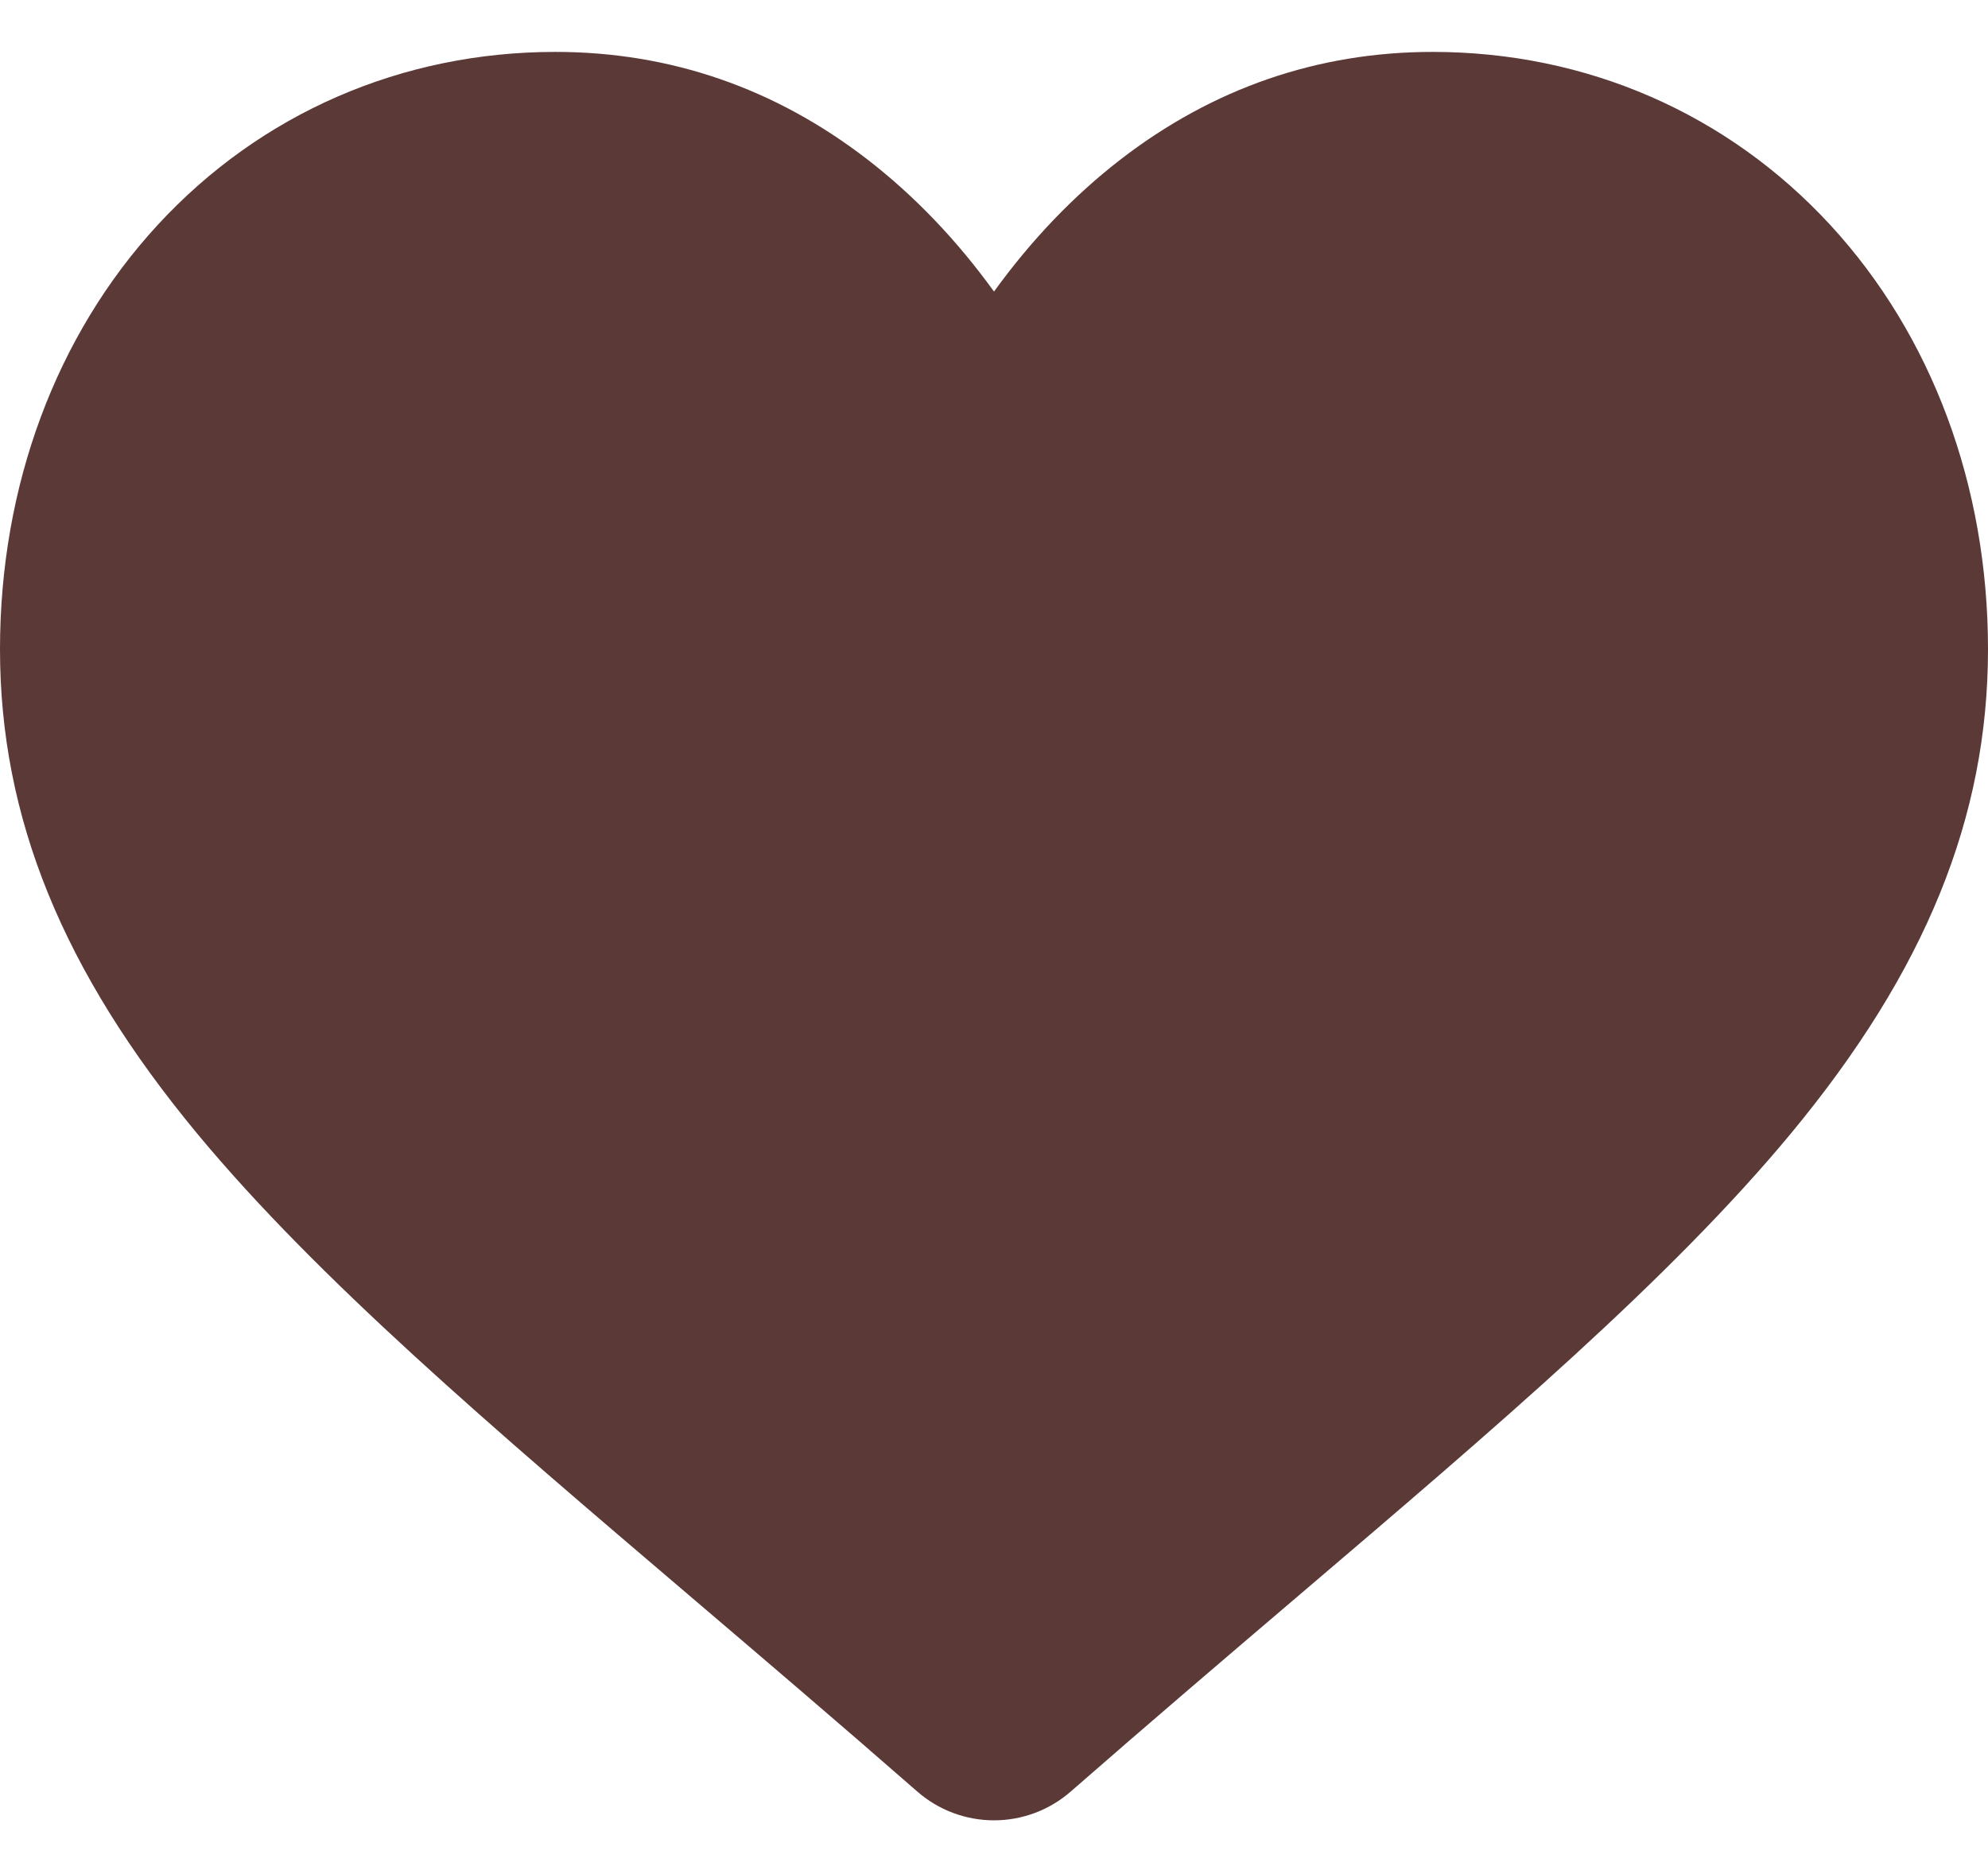 <svg width="35" height="33" viewBox="0 0 35 33" fill="none" xmlns="http://www.w3.org/2000/svg">
<path d="M32.223 3.961C30.412 1.996 27.926 0.914 25.223 0.914C23.202 0.914 21.352 1.553 19.723 2.812C18.901 3.448 18.157 4.226 17.5 5.134C16.844 4.226 16.099 3.448 15.277 2.812C13.648 1.553 11.798 0.914 9.777 0.914C7.074 0.914 4.588 1.996 2.776 3.961C0.986 5.904 0 8.557 0 11.433C0 14.393 1.103 17.102 3.471 19.96C5.59 22.516 8.635 25.111 12.161 28.116C13.365 29.142 14.73 30.305 16.147 31.544C16.521 31.872 17.002 32.053 17.5 32.053C17.998 32.053 18.479 31.872 18.852 31.545C20.27 30.306 21.635 29.142 22.84 28.115C26.365 25.111 29.41 22.516 31.529 19.96C33.897 17.102 35 14.393 35 11.432C35 8.557 34.014 5.904 32.223 3.961Z" fill="#5B3937"/>
</svg>
